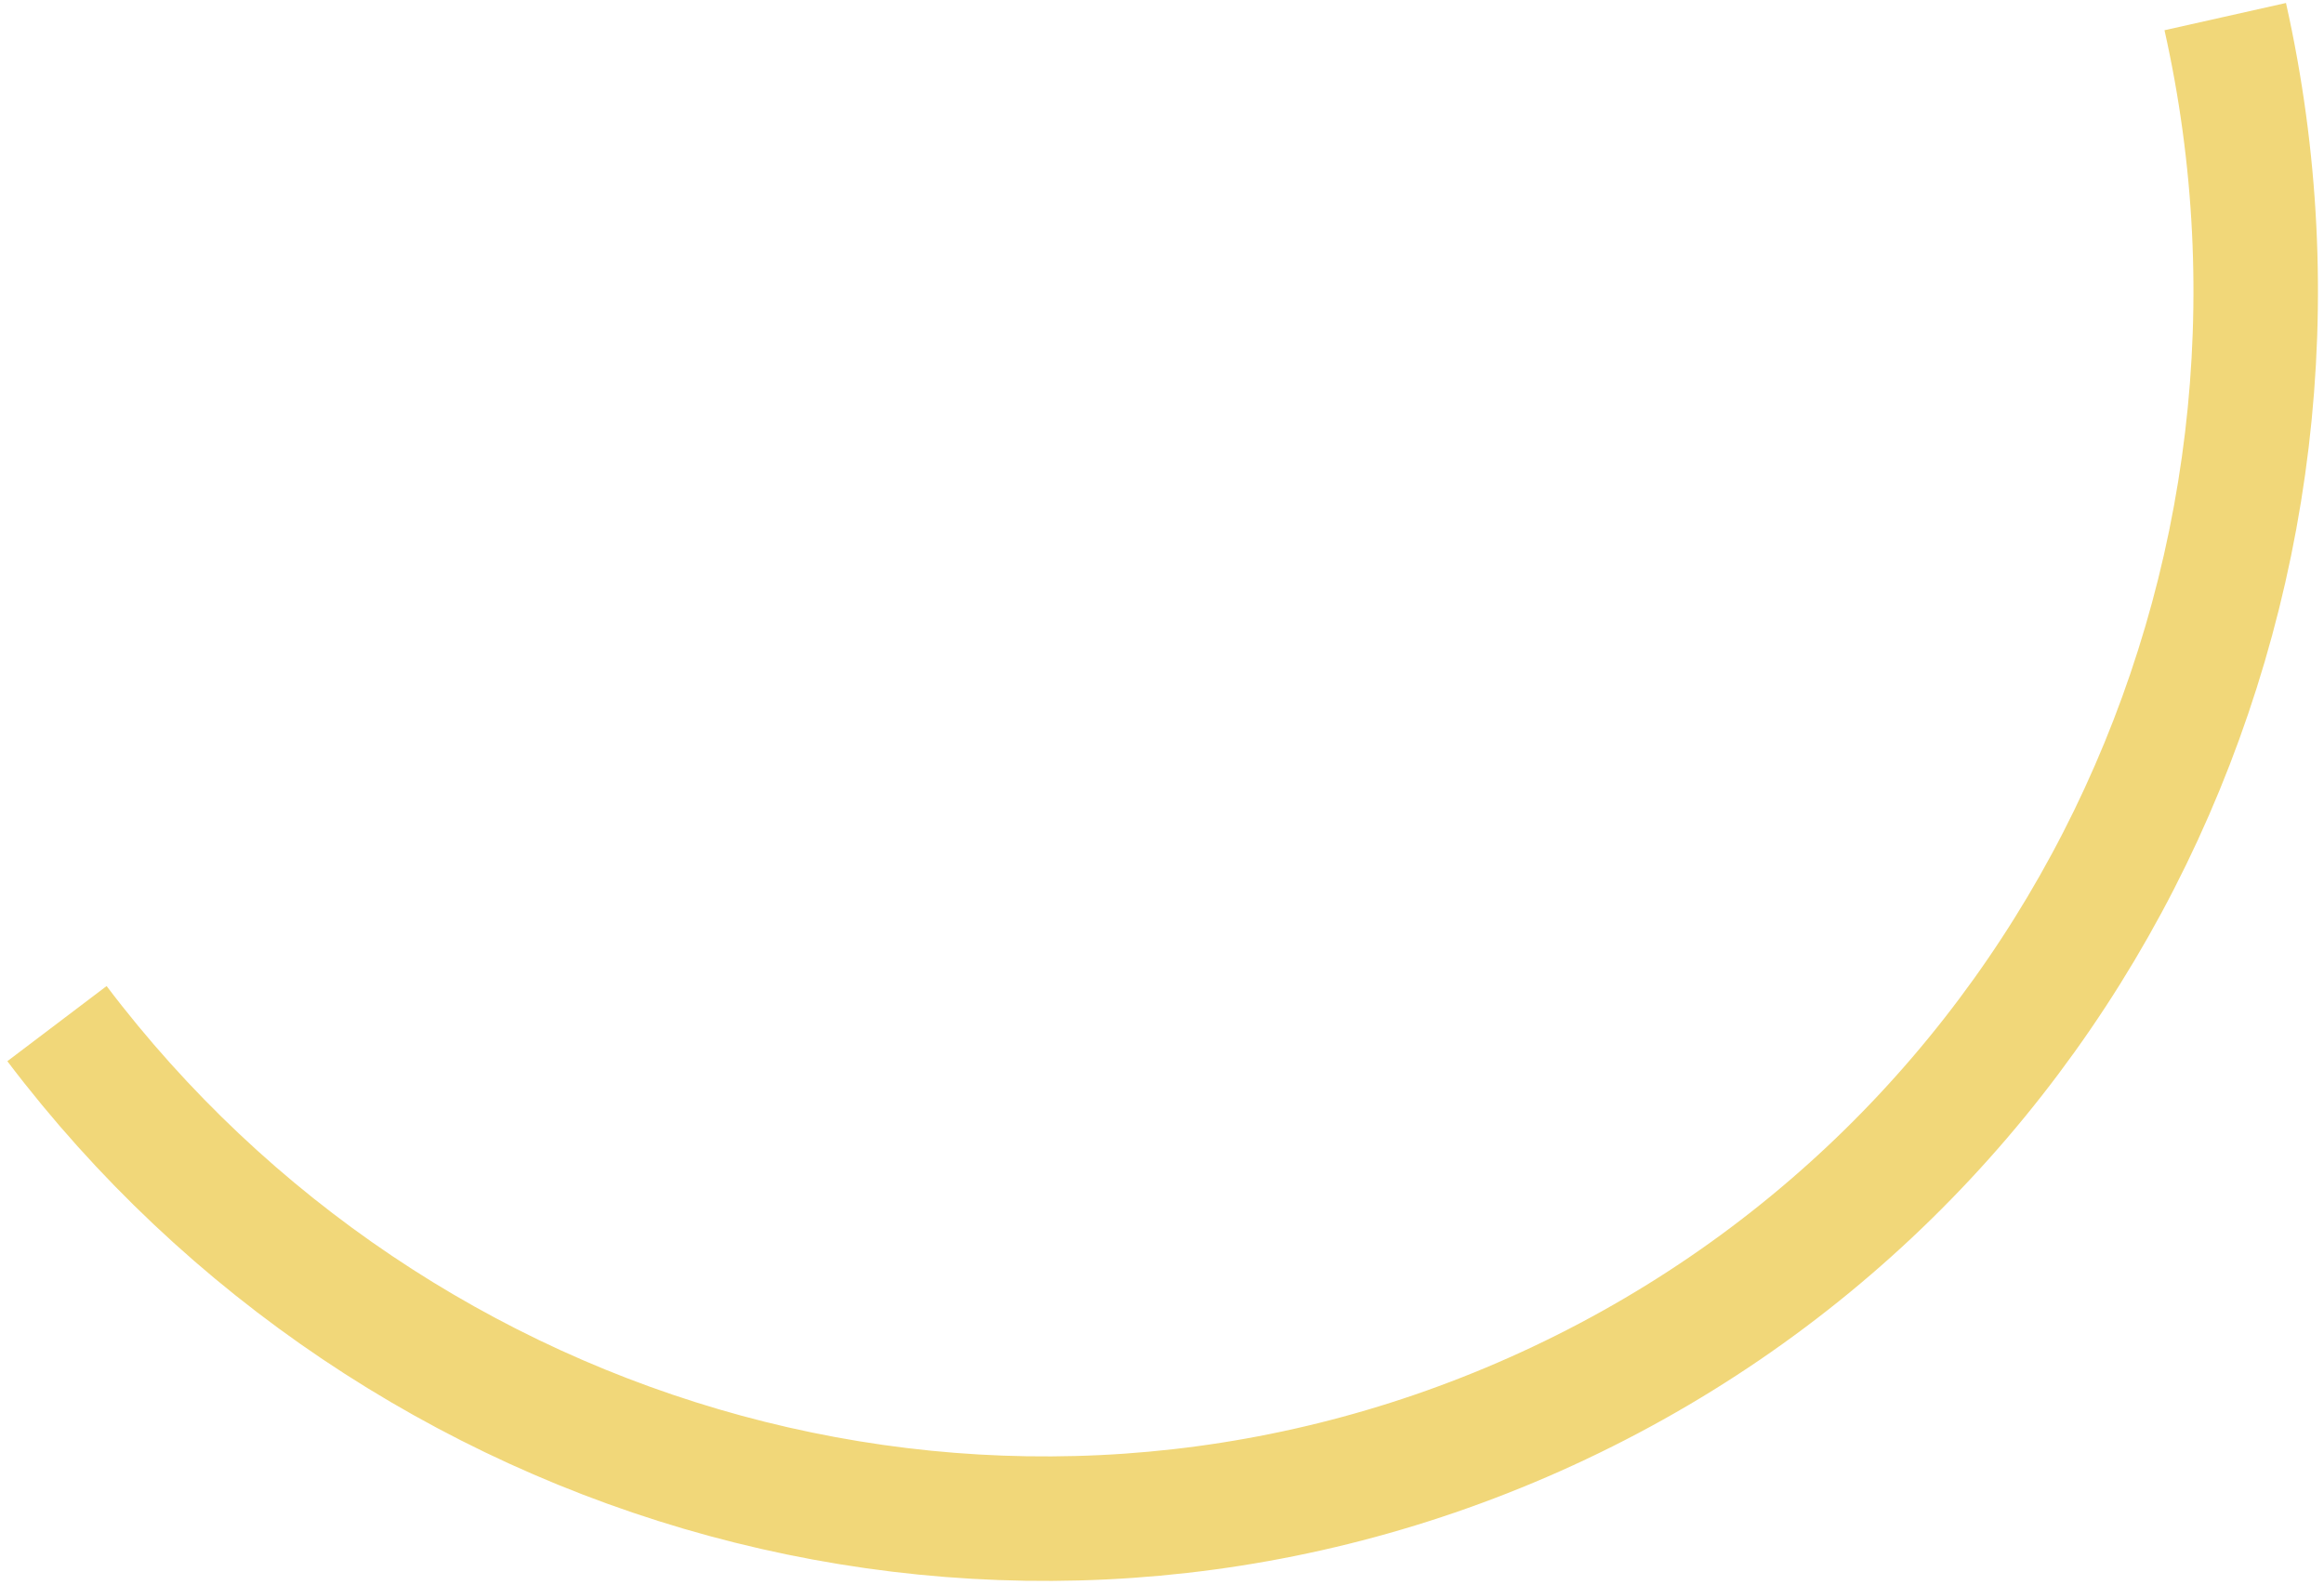<?xml version="1.0" encoding="UTF-8"?>
<svg width="280px" height="191px" viewBox="0 0 280 191" version="1.1" xmlns="http://www.w3.org/2000/svg" xmlns:xlink="http://www.w3.org/1999/xlink">
    <!-- Generator: Sketch 50.2 (55047) - http://www.bohemiancoding.com/sketch -->
    <title>Stroke 3</title>
    <desc>Created with Sketch.</desc>
    <defs></defs>
    <g id="Page-1" stroke="none" stroke-width="1" fill="none" fill-rule="evenodd">
        <g id="Artboard" transform="translate(-283, -3012)" stroke="#F1D779" stroke-width="15">
            <g id="Stroke-3" transform="translate(288, 3014)">
                <path d="M299.955,53.383 C286.2,121.863 226.736,173.383 155.459,173.383 C85.78,173.383 27.387,124.146 11.955,57.965" transform="translate(155.955, 113.383) rotate(-24) translate(-155.955, -113.383) "></path>
            </g>
        </g>
    </g>
</svg>